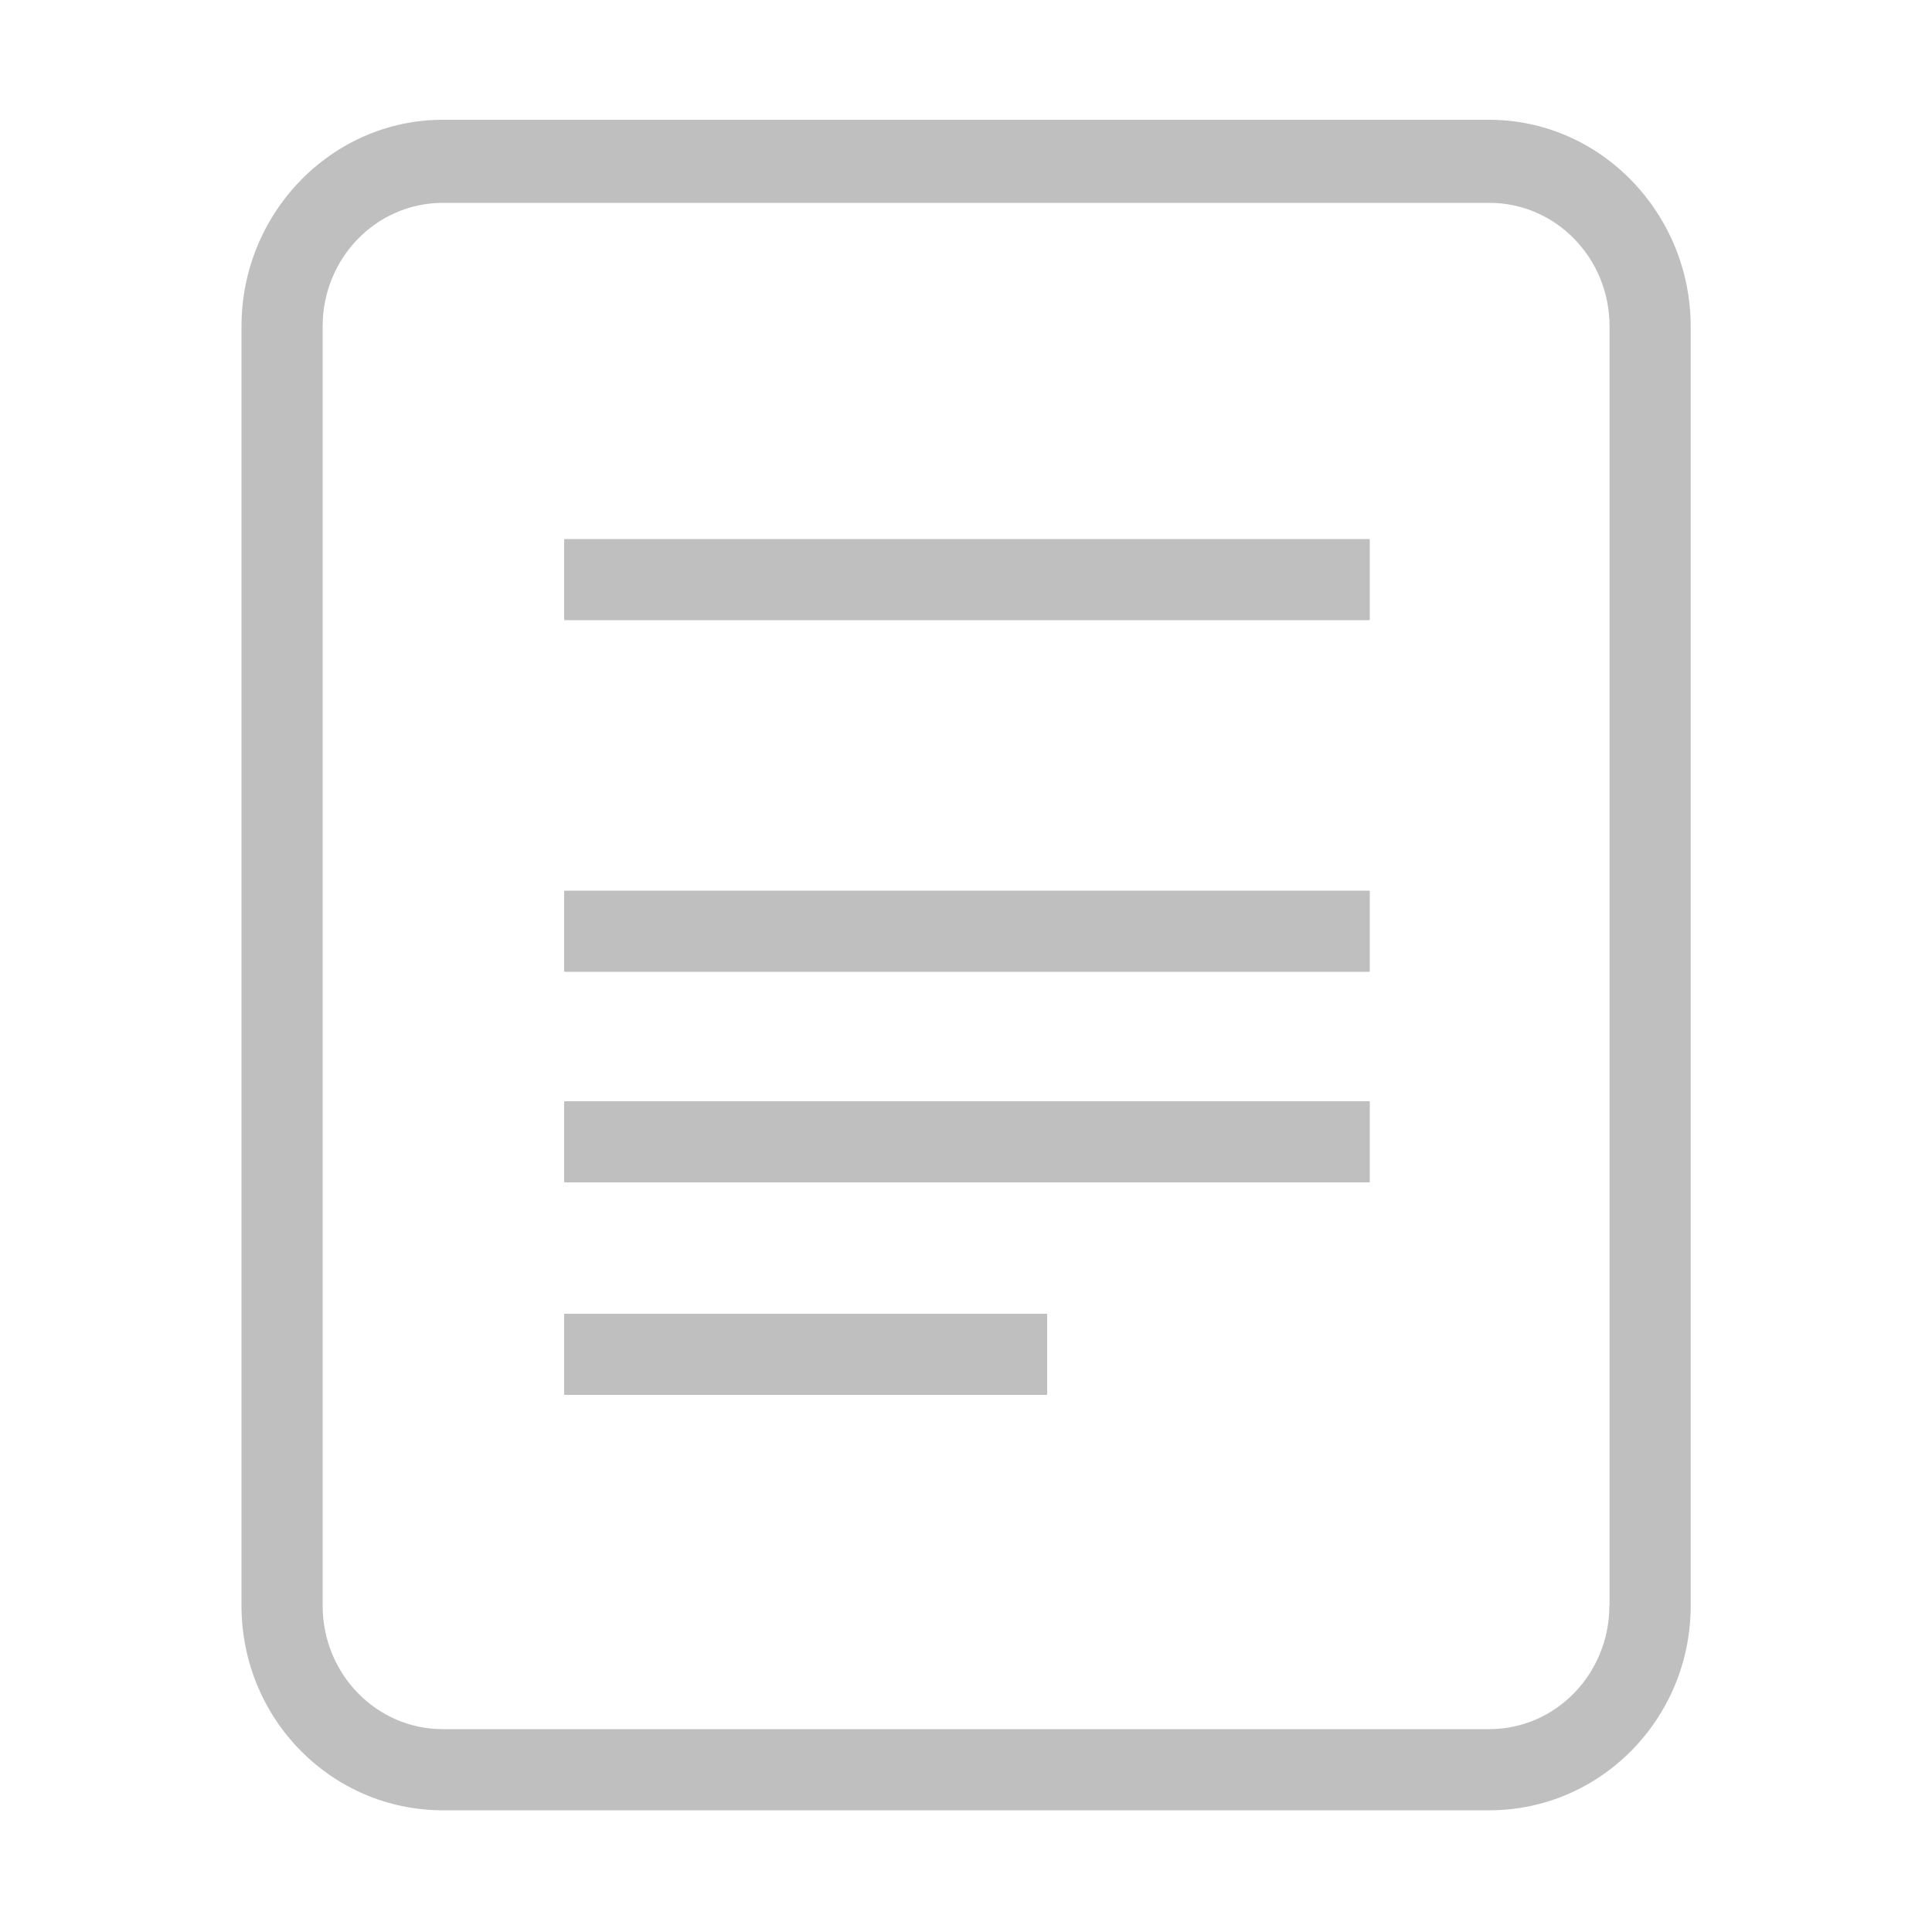<?xml version="1.0" standalone="no"?><!DOCTYPE svg PUBLIC "-//W3C//DTD SVG 1.1//EN" "http://www.w3.org/Graphics/SVG/1.1/DTD/svg11.dtd"><svg t="1670089393849" class="icon" viewBox="0 0 1024 1024" version="1.1" xmlns="http://www.w3.org/2000/svg" p-id="50540" xmlns:xlink="http://www.w3.org/1999/xlink" width="200" height="200"><path d="M726.016 584.09c0-0.205-0.205-0.41-0.41-0.41L299.418 583.68c-0.205 0-0.41 0.205-0.41 0.41l0 42.189c0 0.205 0.205 0.41 0.41 0.41l426.189 0c0.205 0 0.41-0.205 0.41-0.41L726.016 584.09z" p-id="50541" fill="#bfbfbf"></path><path d="M555.008 696.73c0-0.205-0.205-0.41-0.41-0.41L299.418 696.32c-0.205 0-0.41 0.205-0.41 0.41l0 42.189c0 0.205 0.205 0.41 0.41 0.41l255.181 0c0.205 0 0.41-0.205 0.41-0.41L555.008 696.73z" p-id="50542" fill="#bfbfbf"></path><path d="M726.016 472.474c0-0.205-0.205-0.41-0.41-0.41L299.418 472.064c-0.205 0-0.41 0.205-0.41 0.41l0 42.189c0 0.205 0.205 0.41 0.41 0.41l426.189 0c0.205 0 0.41-0.205 0.41-0.41L726.016 472.474z" p-id="50543" fill="#bfbfbf"></path><path d="M726.016 286.106c0-0.205-0.205-0.41-0.41-0.41L299.418 285.696c-0.205 0-0.41 0.205-0.41 0.41l0 42.189c0 0.205 0.205 0.41 0.41 0.41l426.189 0c0.205 0 0.41-0.205 0.41-0.41L726.016 286.106z" p-id="50544" fill="#bfbfbf"></path><path d="M789.299 63.488l-268.288 0-60.826 0L234.701 63.488C175.821 63.488 128 112.845 128 172.954l0 678.093c0 60.109 47.821 108.442 106.701 108.442l554.701 0c58.778 0 106.701-48.435 106.701-108.442L896.102 172.954C896 112.845 848.179 63.488 789.299 63.488zM852.992 851.046c0 36.045-28.365 65.434-63.693 65.434L234.701 916.48c-35.328 0-63.693-29.389-63.693-65.434L171.008 172.954c0-36.045 28.365-65.434 63.693-65.434l230.298 0 51.405 0 272.998 0c35.328 0 63.693 29.389 63.693 65.434L853.094 851.046z" p-id="50545" fill="#bfbfbf"></path></svg>